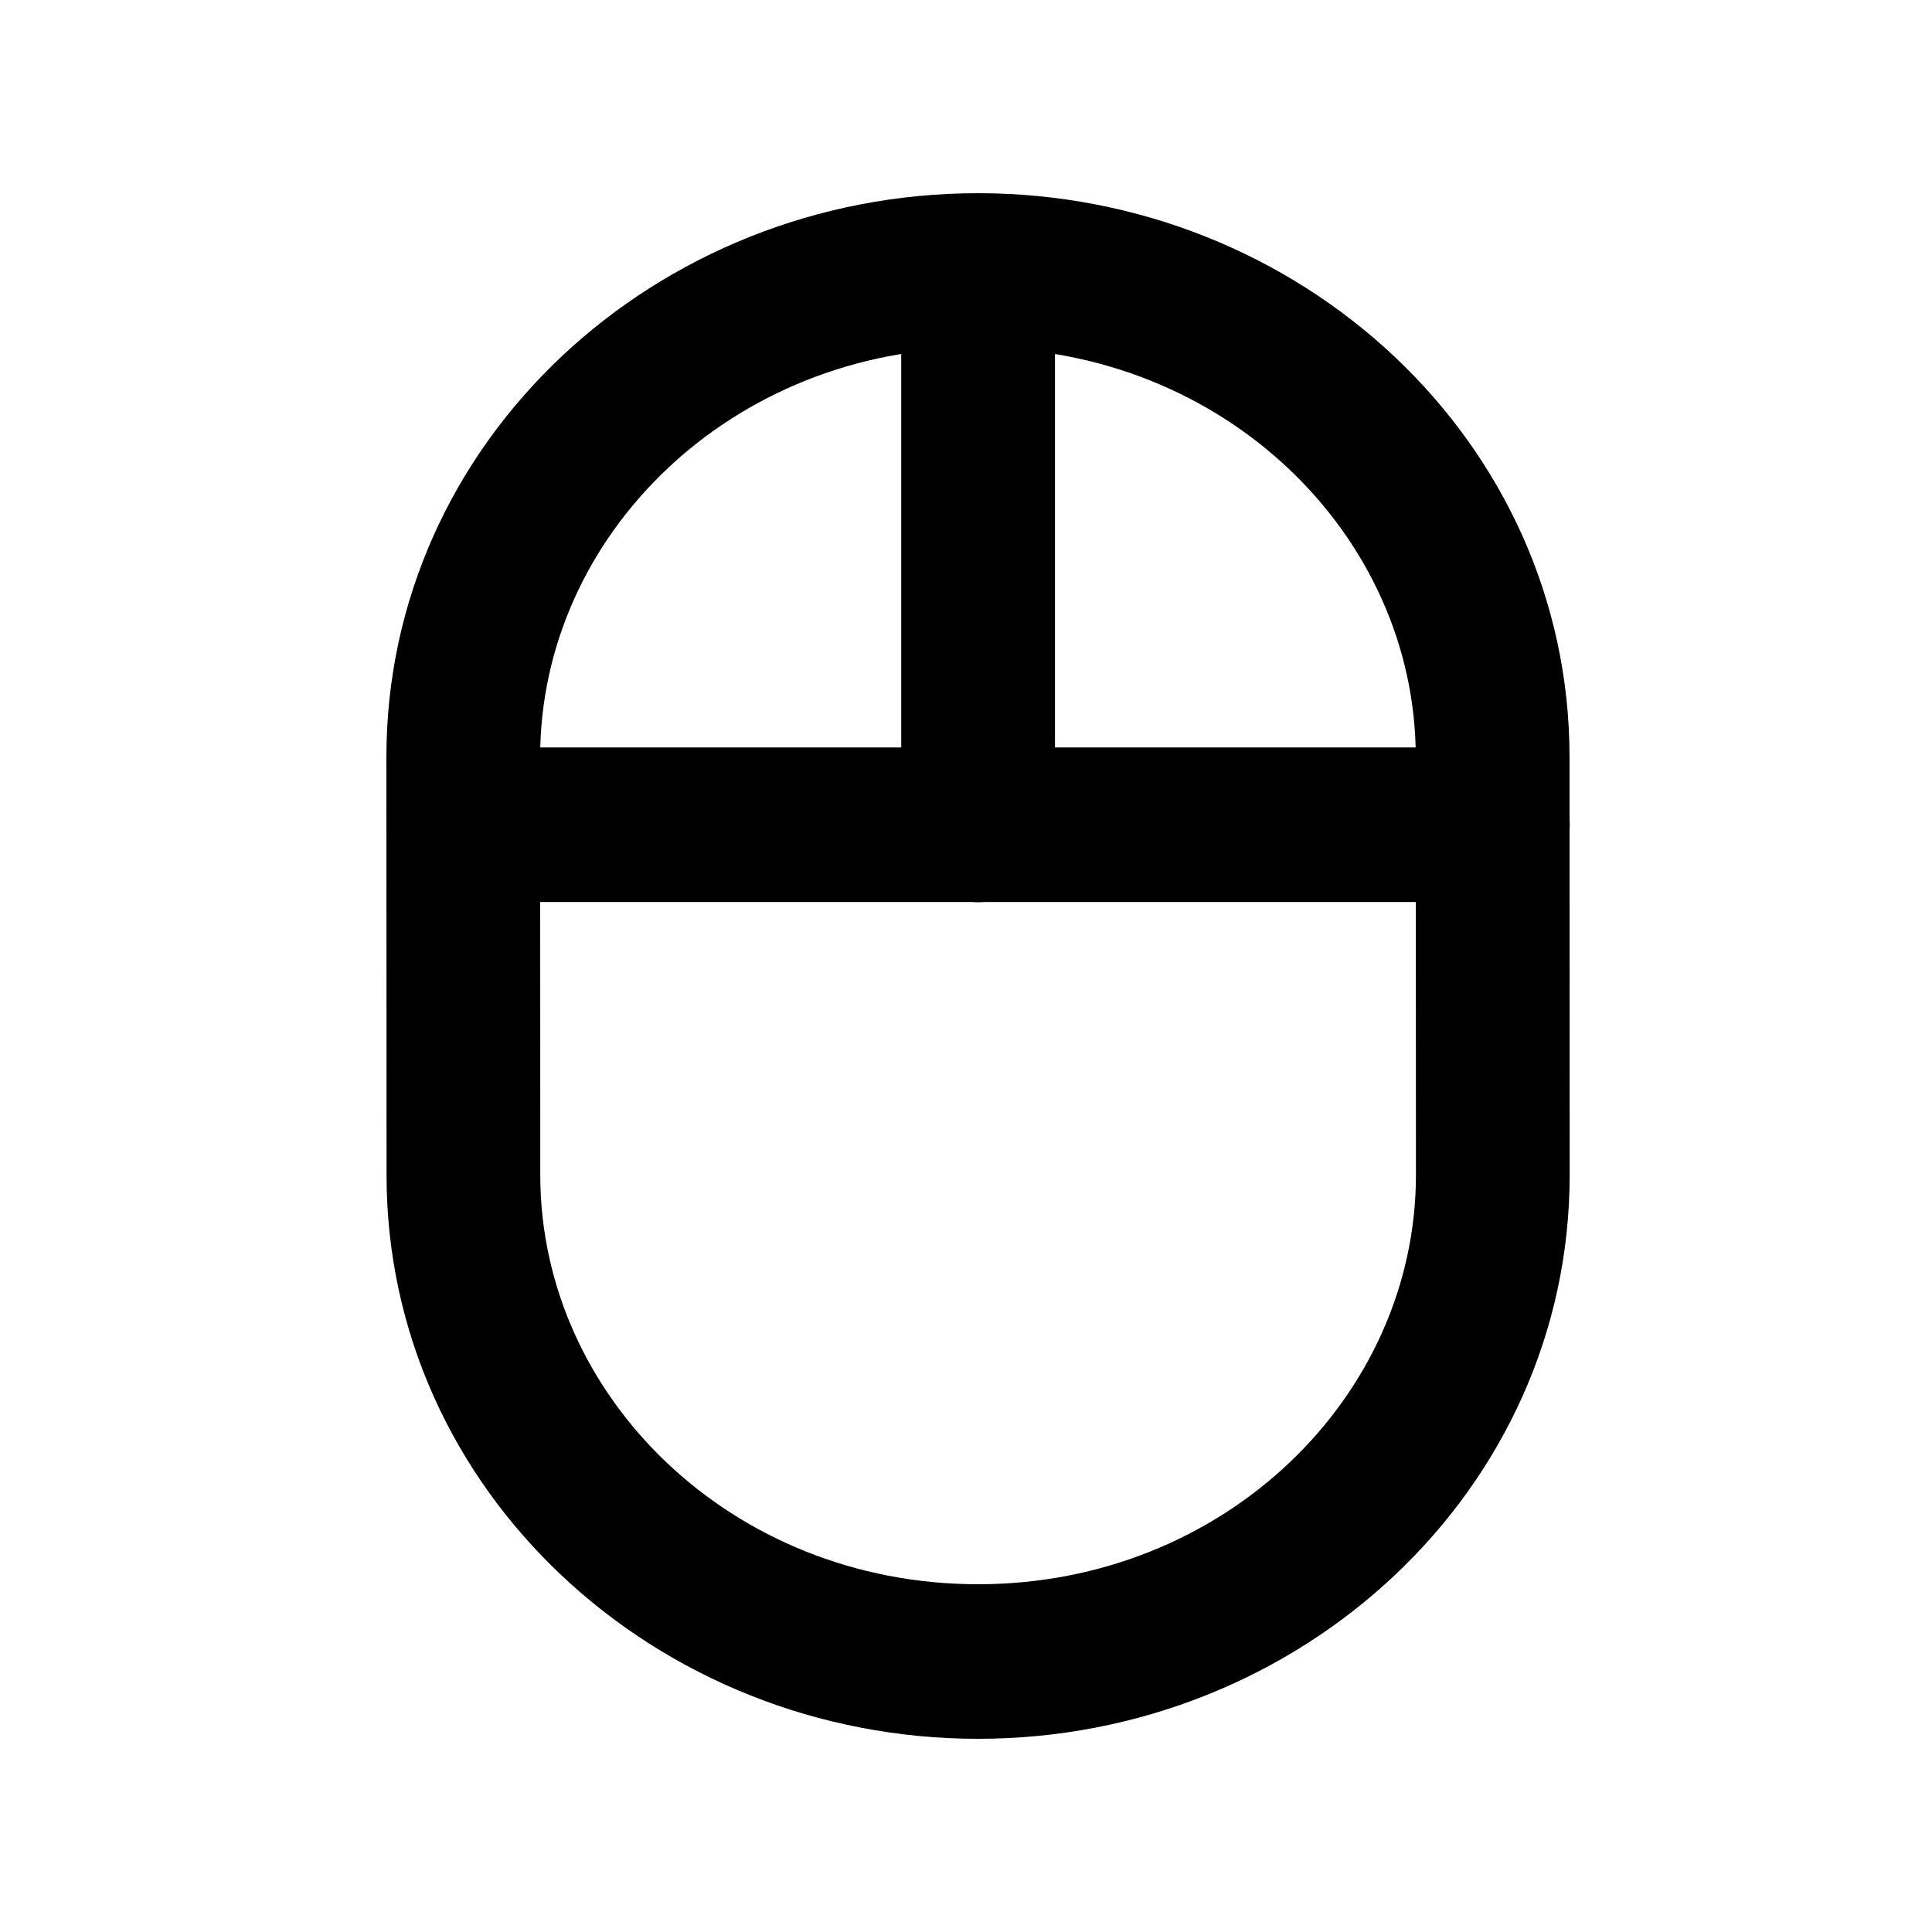 <svg width="80" height="80" viewBox="0 0 80 80" fill="none" xmlns="http://www.w3.org/2000/svg">
<path d="M40.497 8C53.834 8 64.987 18.267 64.991 31.344L64.997 48.648C64.997 61.725 53.843 72 40.5 72C27.162 72 16.007 61.734 16.006 48.659L16 31.352C15.997 18.274 27.152 8 40.497 8ZM40.497 14.4C30.293 14.4 22.364 22.173 22.366 31.35L22.372 48.657C22.372 57.831 30.301 65.6 40.5 65.6C50.701 65.6 58.63 57.828 58.631 48.65L58.624 31.346C58.622 22.167 50.692 14.4 40.497 14.4Z" fill="black"/>
<path d="M61.817 30.95C63.575 30.95 65 32.383 65 34.15C65 35.917 63.575 37.35 61.817 37.35H19.189C17.431 37.35 16.006 35.917 16.006 34.15C16.006 32.383 17.431 30.95 19.189 30.95H61.817Z" fill="black"/>
<path d="M37.318 34.156V11.238C37.318 9.47 38.743 8.037 40.501 8.037C42.259 8.037 43.684 9.47 43.684 11.238V34.156C43.684 35.923 42.259 37.356 40.501 37.356C38.743 37.356 37.318 35.923 37.318 34.156Z" fill="black"/>
</svg>
